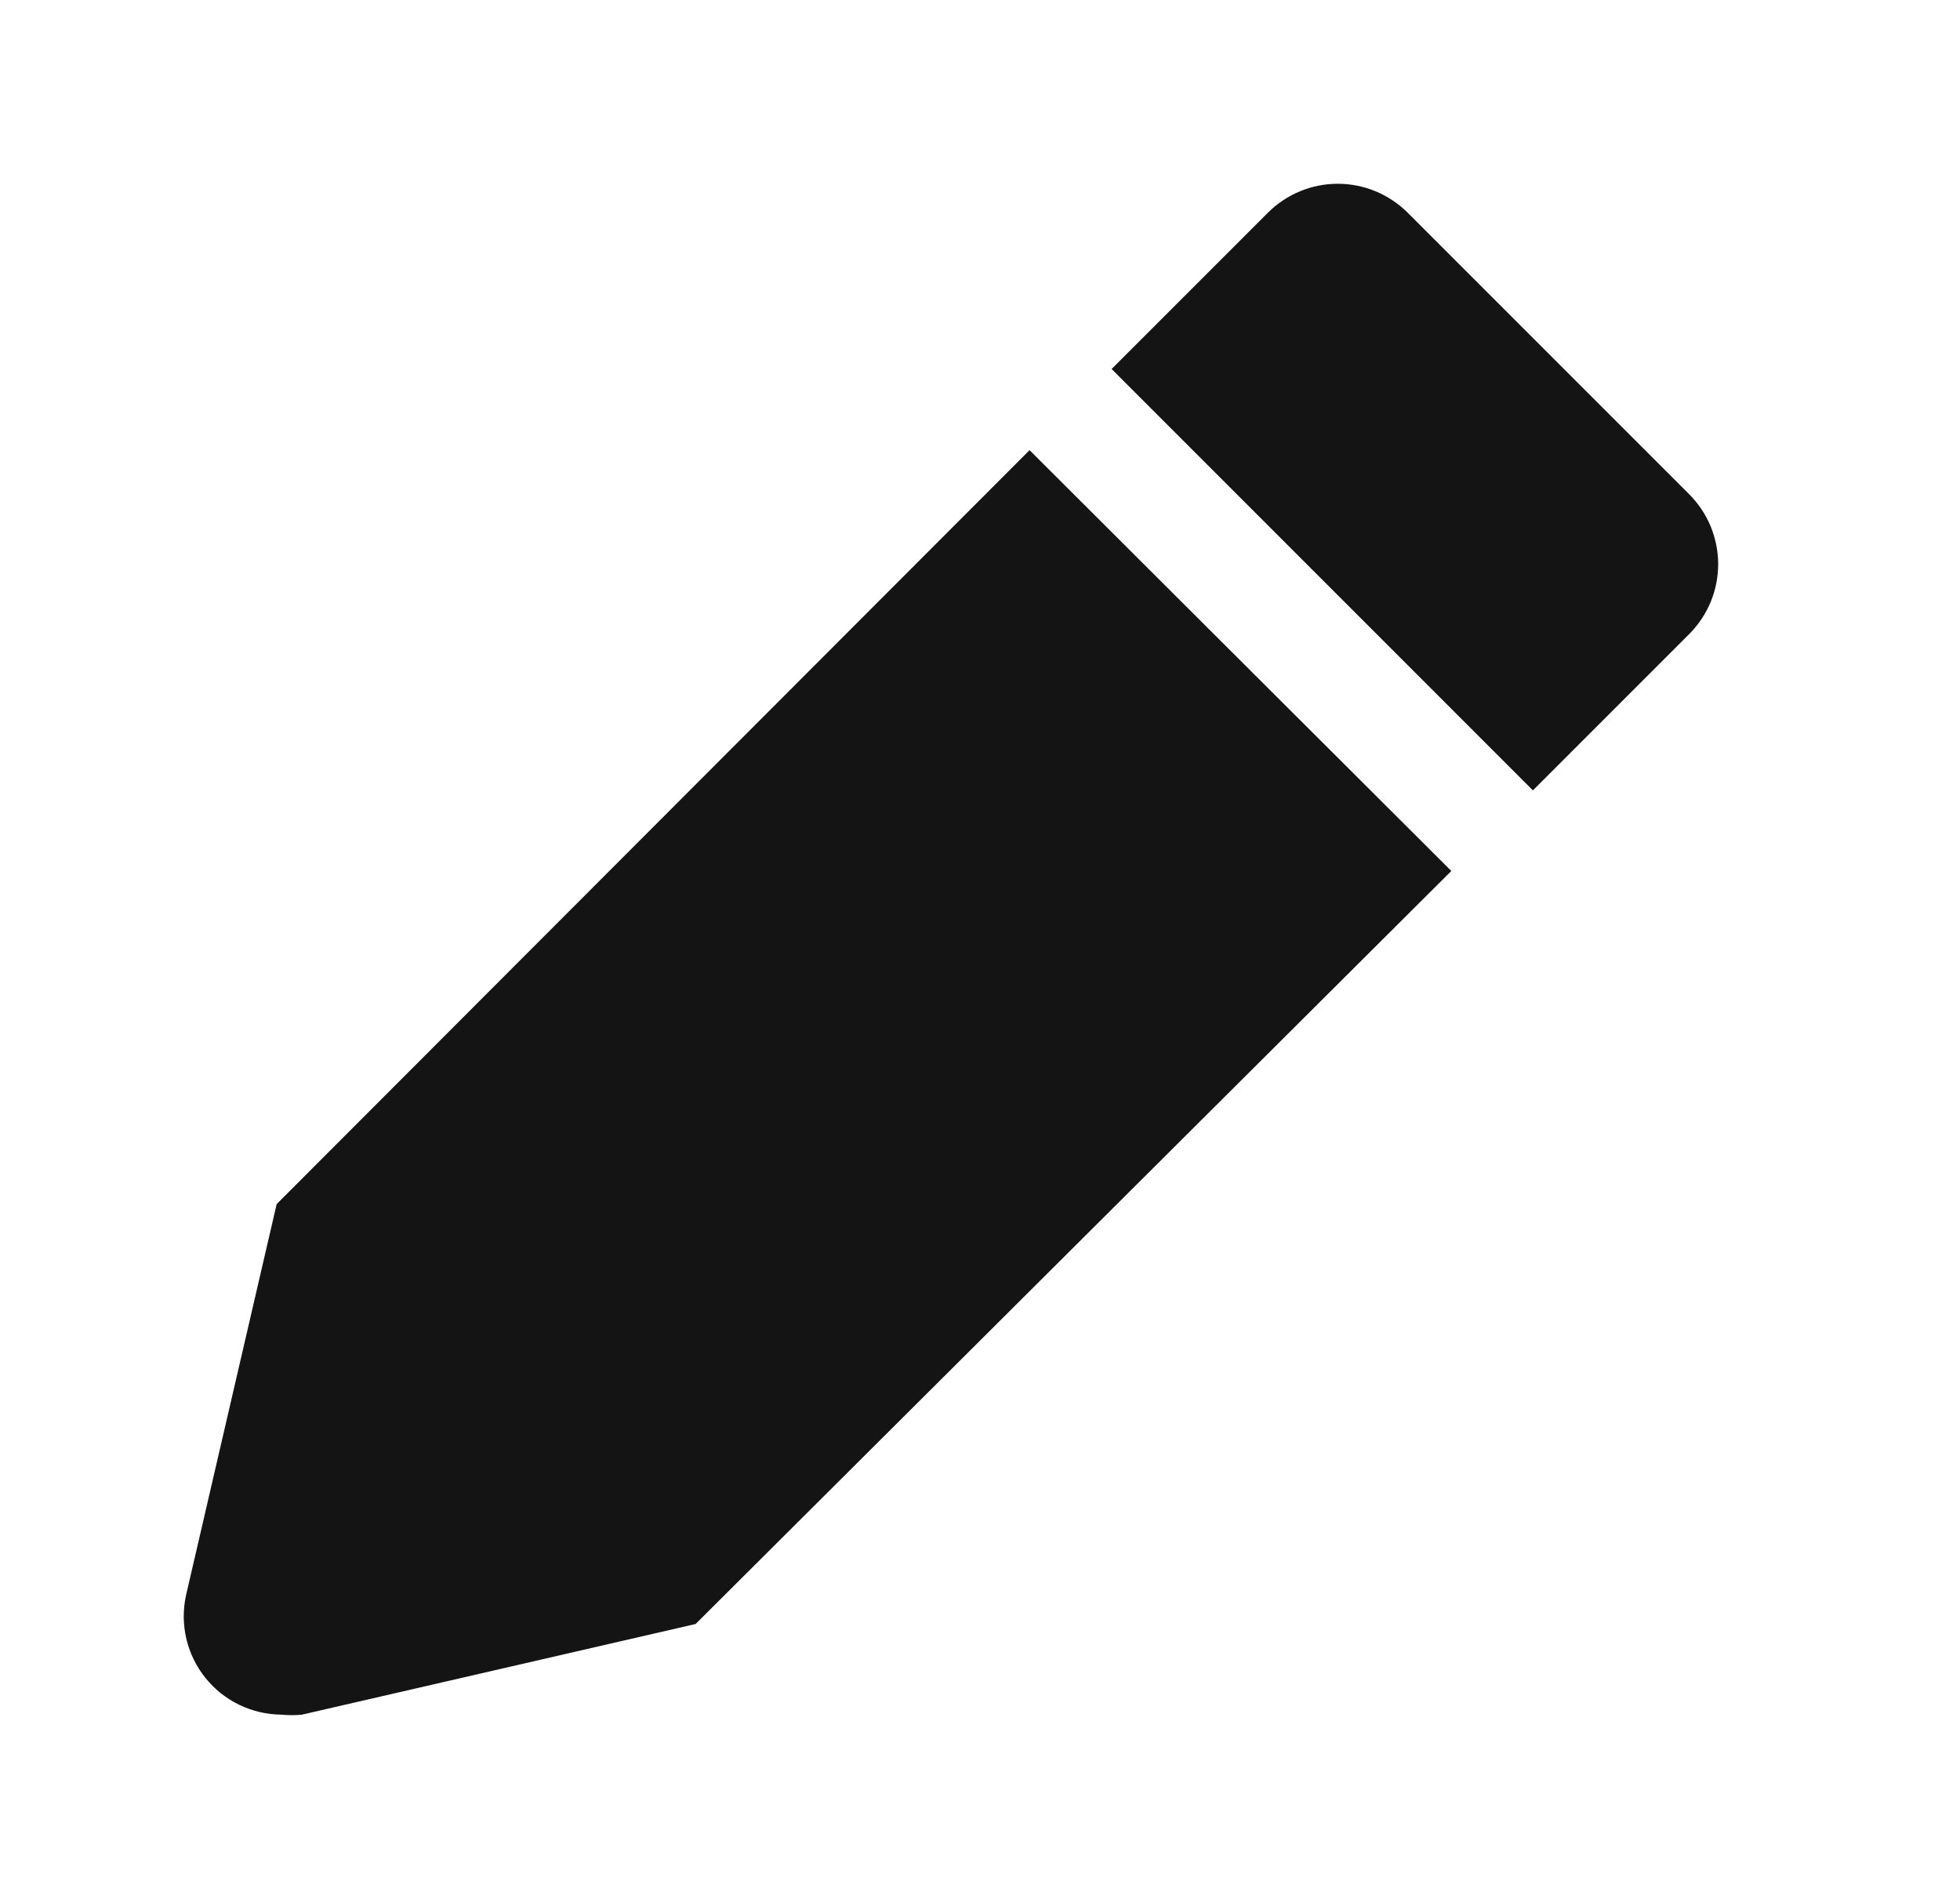 <svg width="32" height="31" viewBox="0 0 32 31" fill="none" xmlns="http://www.w3.org/2000/svg">
<g filter="url(#filter0_d_226_3764)">
<path fill-rule="evenodd" clip-rule="evenodd" d="M21.979 2.469L26.575 7.065C26.725 7.215 26.845 7.392 26.927 7.588C27.008 7.783 27.051 7.993 27.052 8.205C27.052 8.417 27.011 8.627 26.931 8.823C26.85 9.019 26.732 9.197 26.582 9.348L24.027 11.903L17.149 5.024L19.704 2.469C20.006 2.169 20.415 2 20.841 2C21.267 2 21.676 2.169 21.979 2.469ZM2.037 25.044L3.517 18.657L15.809 6.349L22.695 13.219L10.357 25.512L3.93 26.992C3.819 27.003 3.706 27.003 3.595 26.992C3.356 26.99 3.12 26.935 2.905 26.831C2.69 26.727 2.501 26.576 2.352 26.389C2.202 26.203 2.097 25.985 2.042 25.752C1.988 25.52 1.986 25.278 2.037 25.044Z" fill="#141414"/>
</g>
<defs>
<filter id="filter0_d_226_3764" x="0" y="0" width="31.052" height="31" filterUnits="userSpaceOnUse" color-interpolation-filters="sRGB">
<feFlood flood-opacity="0" result="BackgroundImageFix"/>
<feColorMatrix in="SourceAlpha" type="matrix" values="0 0 0 0 0 0 0 0 0 0 0 0 0 0 0 0 0 0 127 0" result="hardAlpha"/>
<feOffset dx="1" dy="1"/>
<feGaussianBlur stdDeviation="1.5"/>
<feComposite in2="hardAlpha" operator="out"/>
<feColorMatrix type="matrix" values="0 0 0 0 0.078 0 0 0 0 0.078 0 0 0 0 0.078 0 0 0 0.3 0"/>
<feBlend mode="normal" in2="BackgroundImageFix" result="effect1_dropShadow_226_3764"/>
<feBlend mode="normal" in="SourceGraphic" in2="effect1_dropShadow_226_3764" result="shape"/>
</filter>
</defs>
</svg>
